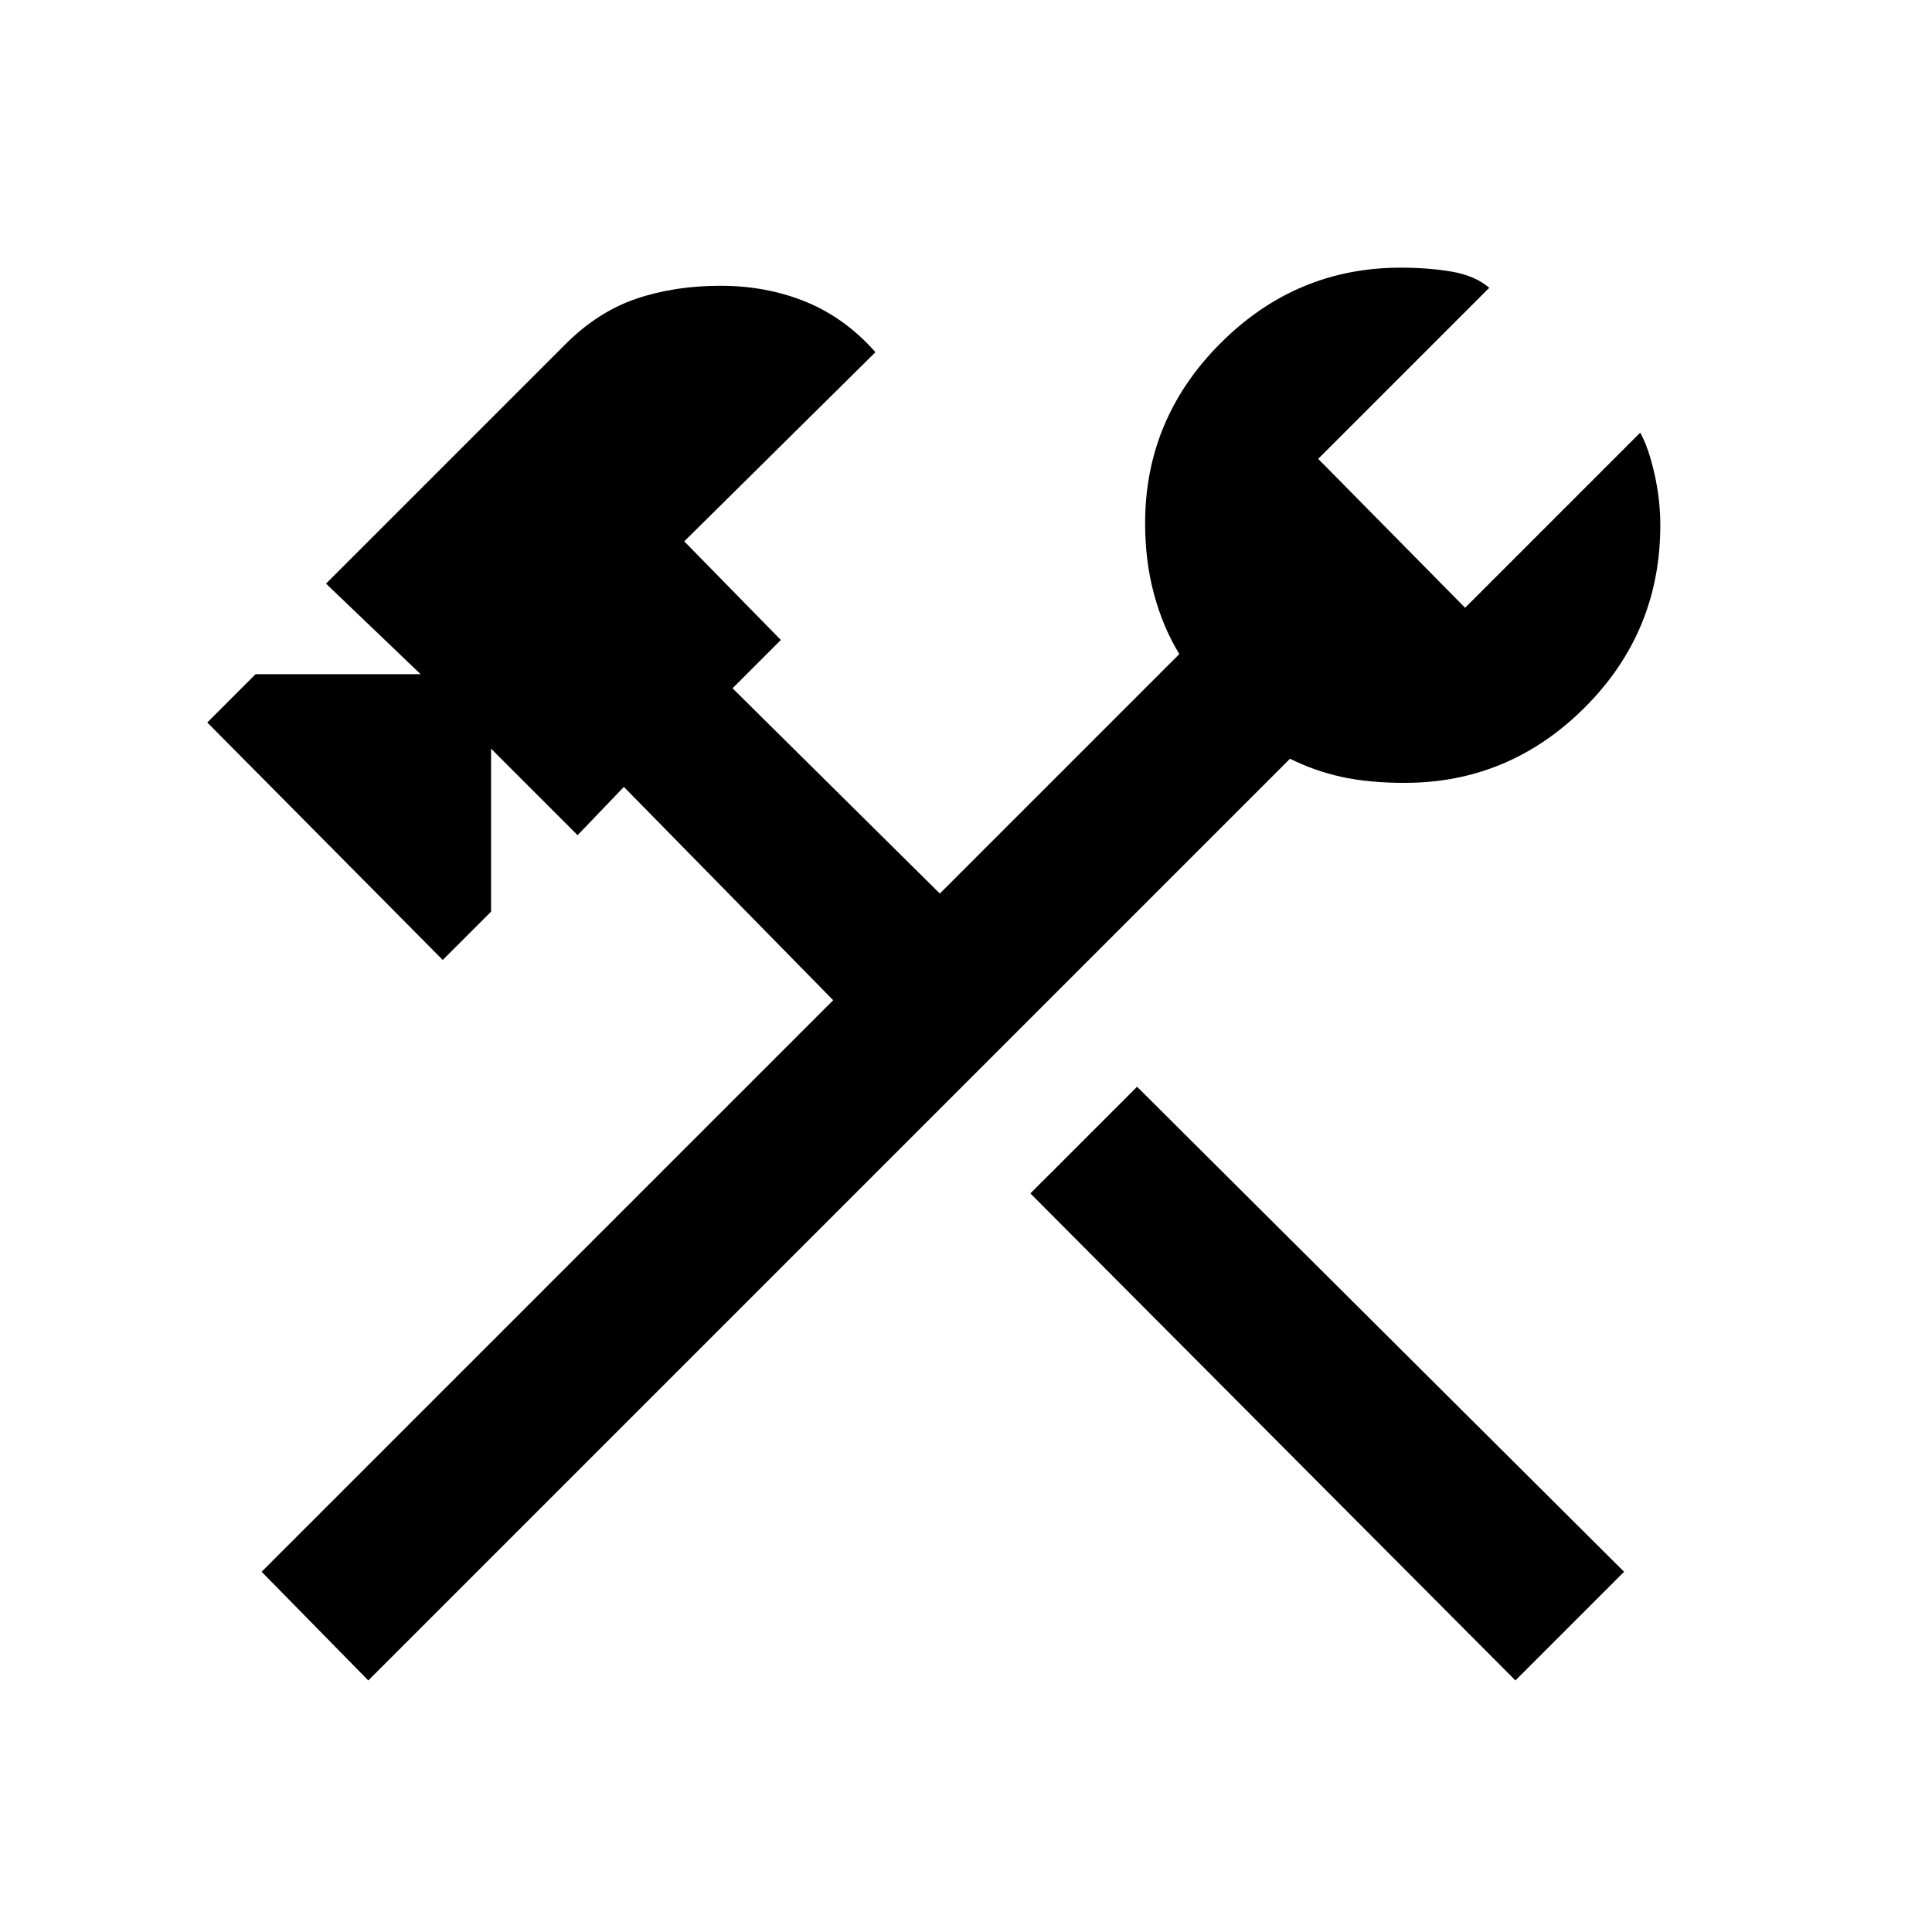 <svg xmlns="http://www.w3.org/2000/svg" height="48" width="48"><path d="M37.65 41.75 25.6 29.65 28.25 27l12.1 12.05Zm-28.5 0-2.65-2.7 14.2-14.2-5.2-5.3-1.15 1.2-2.15-2.15v4.05l-1.2 1.2-5.85-5.9 1.2-1.2h4.1L8.1 14.5l5.95-5.95q.8-.8 1.75-1.125.95-.325 2.1-.325 1.15 0 2.125.4.975.4 1.725 1.25L17 13.45l2.4 2.45-1.2 1.2 5.15 5.1 5.95-5.95q-.4-.65-.625-1.475-.225-.825-.225-1.775 0-2.6 1.875-4.475Q32.2 6.65 34.8 6.65q.7 0 1.275.1t.925.4l-4.25 4.25 3.65 3.7 4.35-4.35q.2.35.35 1 .15.65.15 1.3 0 2.65-1.875 4.525Q37.5 19.45 34.9 19.45q-.9 0-1.575-.15-.675-.15-1.275-.45Z"/></svg>